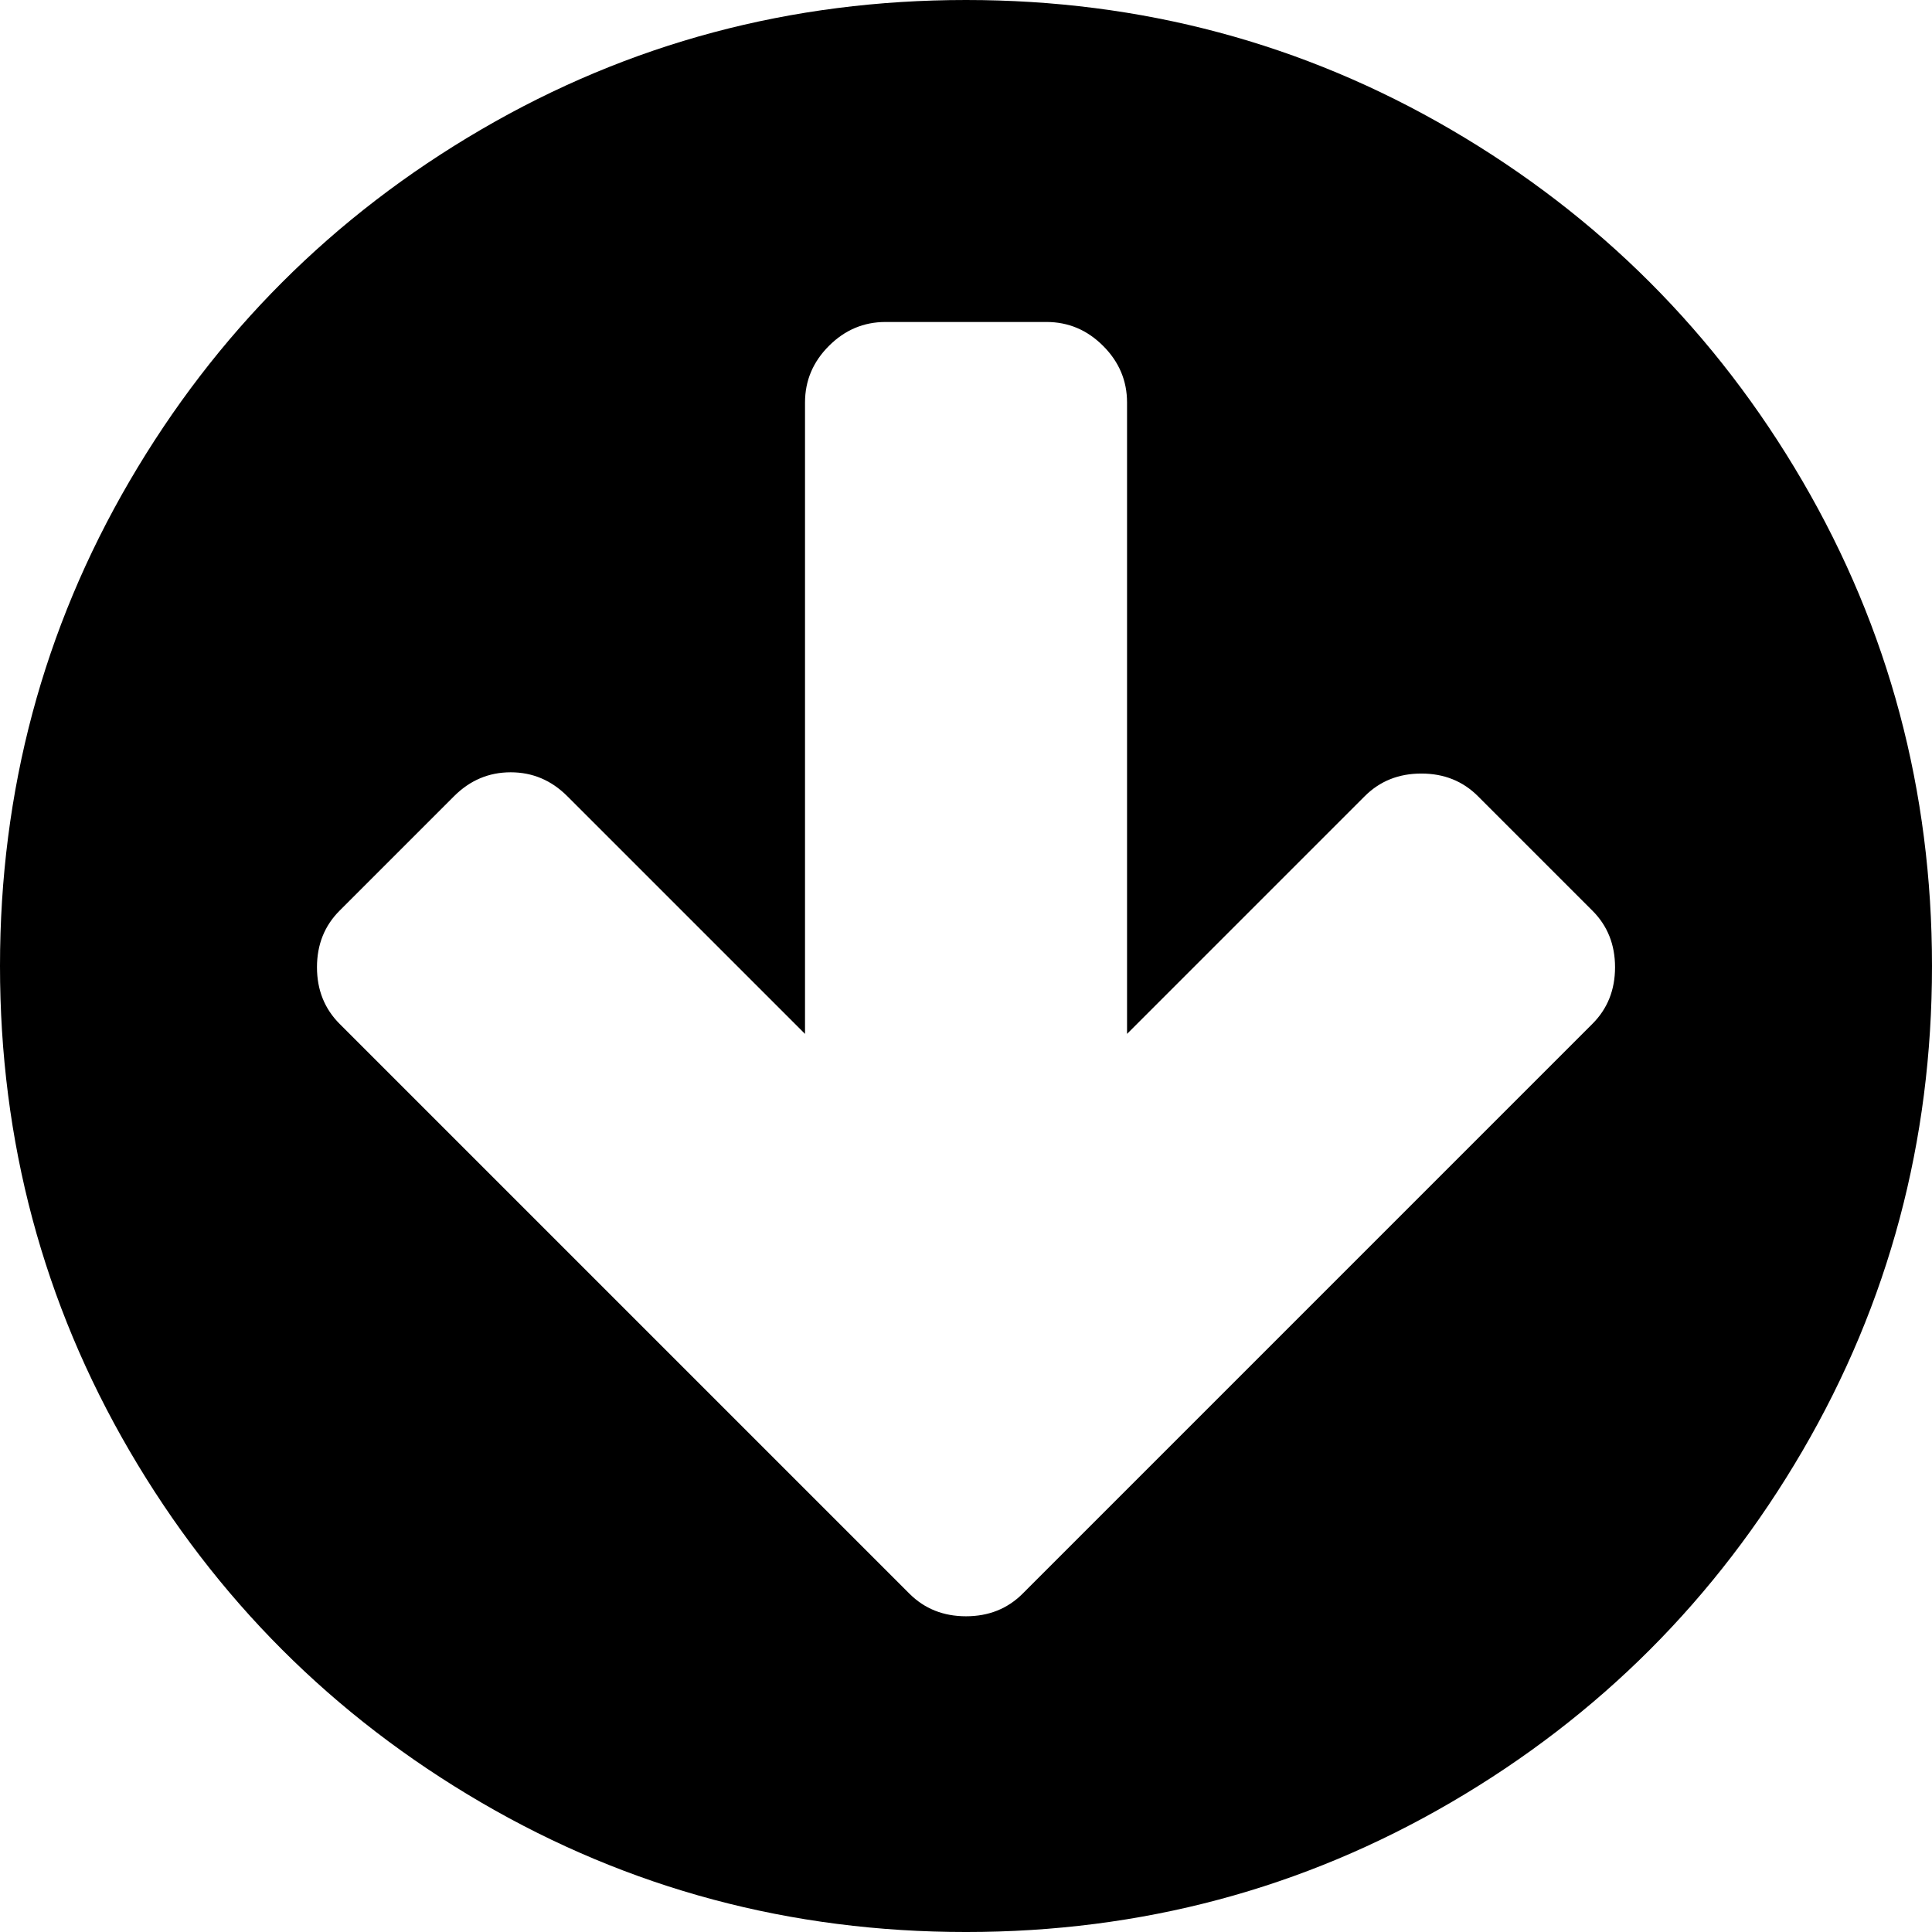 <svg xmlns="http://www.w3.org/2000/svg" width="438.533" height="438.533" viewBox="0 0 438.533 438.533"><path d="M409.133 109.203c-19.608-33.592-46.205-60.189-79.798-79.796C295.736 9.801 259.058 0 219.273 0c-39.781 0-76.47 9.801-110.063 29.407-33.595 19.604-60.192 46.201-79.8 79.796C9.801 142.8 0 179.489 0 219.267c0 39.78 9.804 76.463 29.407 110.062 19.607 33.592 46.204 60.189 79.799 79.798 33.597 19.605 70.283 29.407 110.063 29.407s76.47-9.802 110.065-29.407c33.593-19.602 60.189-46.206 79.795-79.798 19.603-33.596 29.403-70.284 29.403-110.062.001-39.782-9.8-76.472-29.399-110.064zm-47.684 123.196L258.1 335.755l-25.98 25.981c-3.426 3.422-7.707 5.133-12.849 5.133-5.136 0-9.419-1.711-12.847-5.133l-25.981-25.981L77.086 232.399c-3.422-3.43-5.137-7.707-5.137-12.849 0-5.137 1.709-9.42 5.137-12.847l25.981-25.981c3.621-3.617 7.9-5.424 12.85-5.424 4.952 0 9.235 1.807 12.85 5.424l53.959 53.955V91.36c0-4.949 1.809-9.233 5.426-12.847 3.616-3.618 7.898-5.428 12.847-5.428h36.547c4.948 0 9.233 1.81 12.847 5.428 3.614 3.614 5.428 7.898 5.428 12.847v143.318l53.954-53.955c3.429-3.427 7.703-5.14 12.847-5.14 5.141 0 9.421 1.713 12.847 5.14l25.981 25.981c3.432 3.427 5.14 7.71 5.14 12.847-.001 5.141-1.709 9.423-5.141 12.848z"/></svg>